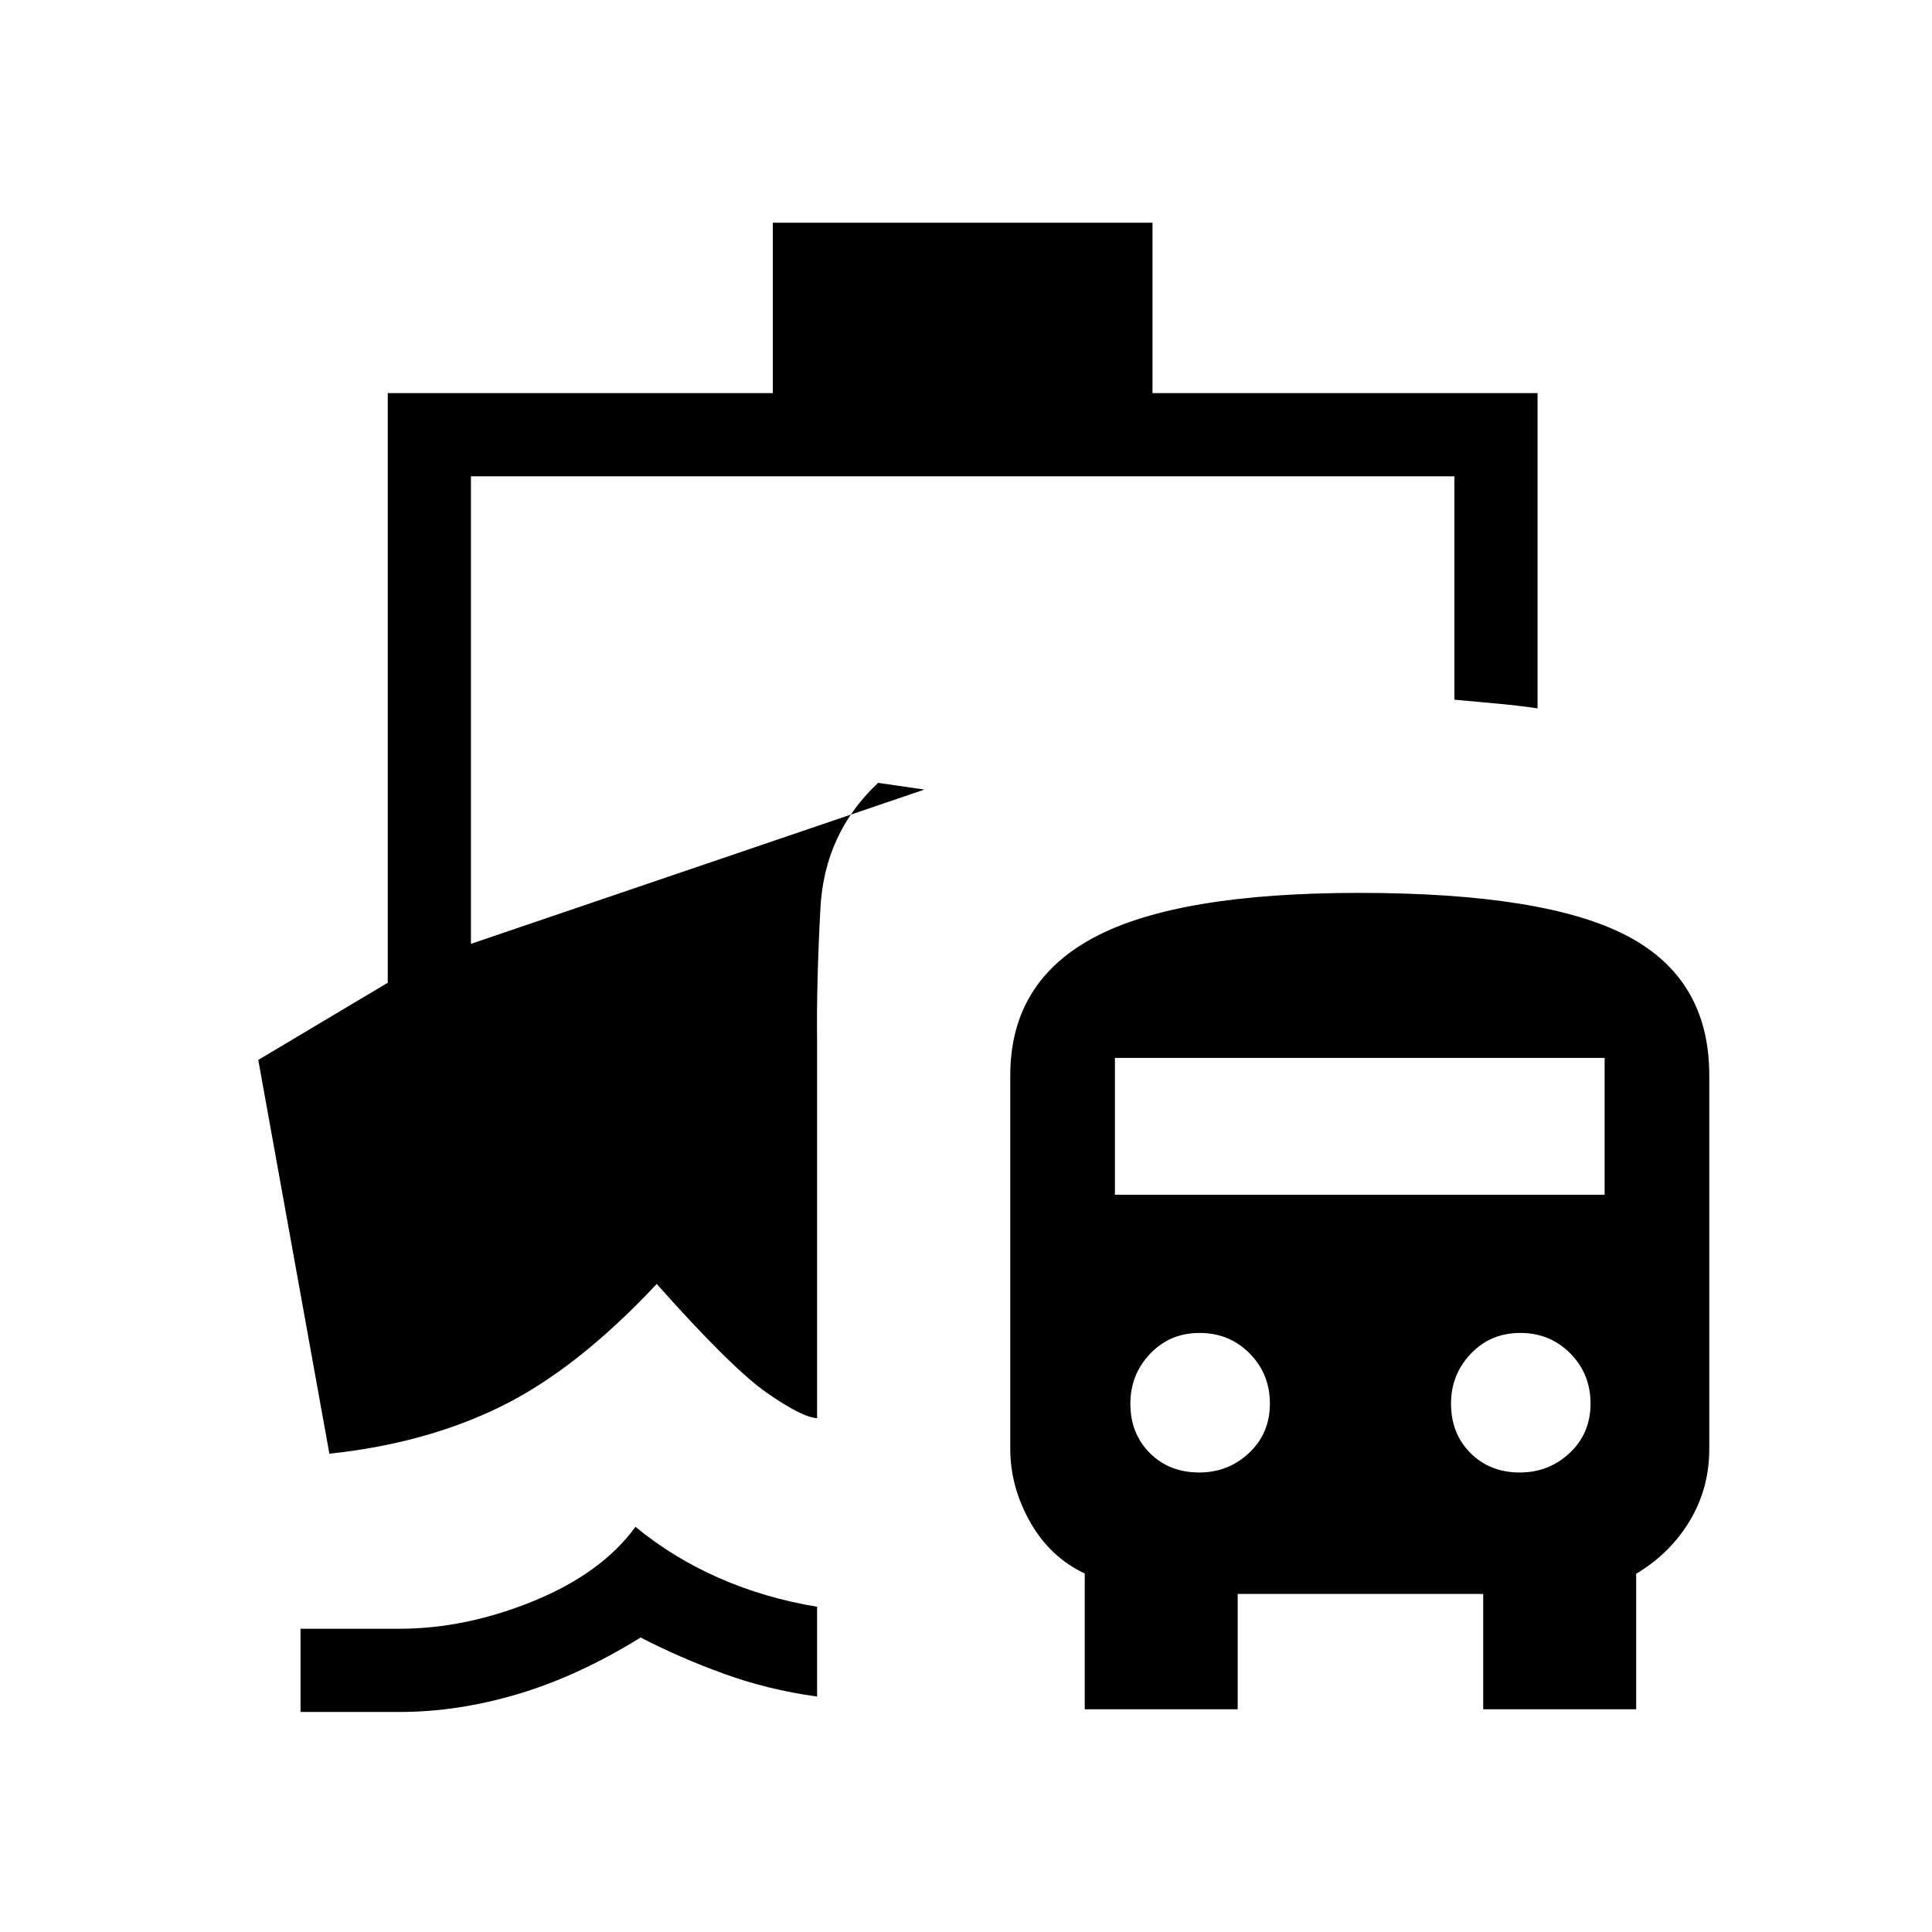 <svg xmlns="http://www.w3.org/2000/svg" height="40" viewBox="0 -960 960 960" width="40"><path d="M315.77-201.33q18.56 15.33 41.45 25.4 22.89 10.06 48.78 14.31V-117q-24.33-3.33-46.33-11.33t-41.34-18q-30.66 19-60.66 28-30 9-59.34 9h-49v-41.34h49q33.14 0 66.9-13.83 33.77-13.83 50.54-36.83ZM539-110.67v-67.46q-17.33-8.2-27.17-25.67Q502-221.26 502-240v-185.67q0-46.26 41.5-68.46 41.5-22.2 131.76-22.2 92.57 0 133.32 21.4t40.75 69.26V-240q0 19.52-9.7 35.7-9.7 16.17-26.63 26.3v67.33h-76V-168H615v57.33h-76Zm56.86-117.66q14.49 0 24.81-9.74Q631-247.8 631-262.57q0-14.76-10.07-24.93-10.06-10.17-24.83-10.17-14.77 0-24.6 10.33-9.83 10.33-9.83 24.82 0 14.85 9.66 24.52 9.67 9.67 24.53 9.67Zm159.33 0q14.49 0 24.82-9.74 10.32-9.73 10.32-24.5 0-14.76-10.06-24.93-10.07-10.17-24.84-10.17-14.76 0-24.6 10.33-9.83 10.33-9.83 24.82 0 14.85 9.67 24.52 9.66 9.67 24.52 9.67ZM554-366.33h243.33v-68H554v68ZM384-764.67v-84.66h188.67v84.66H764V-608q-8.67-1.33-19.44-2.33-10.77-1-21.89-2v-111H234V-491l225.33-76.67-23-3.33q-26.66 25-28.66 62.17-2 37.16-1.67 65.83v187.67q-7.33-.34-24.83-12.5Q363.67-280 326.33-322q-39.66 42.33-77.33 60.83t-85.33 23.5l-35.34-195.66 64.34-38.34v-293H384Z"/></svg>